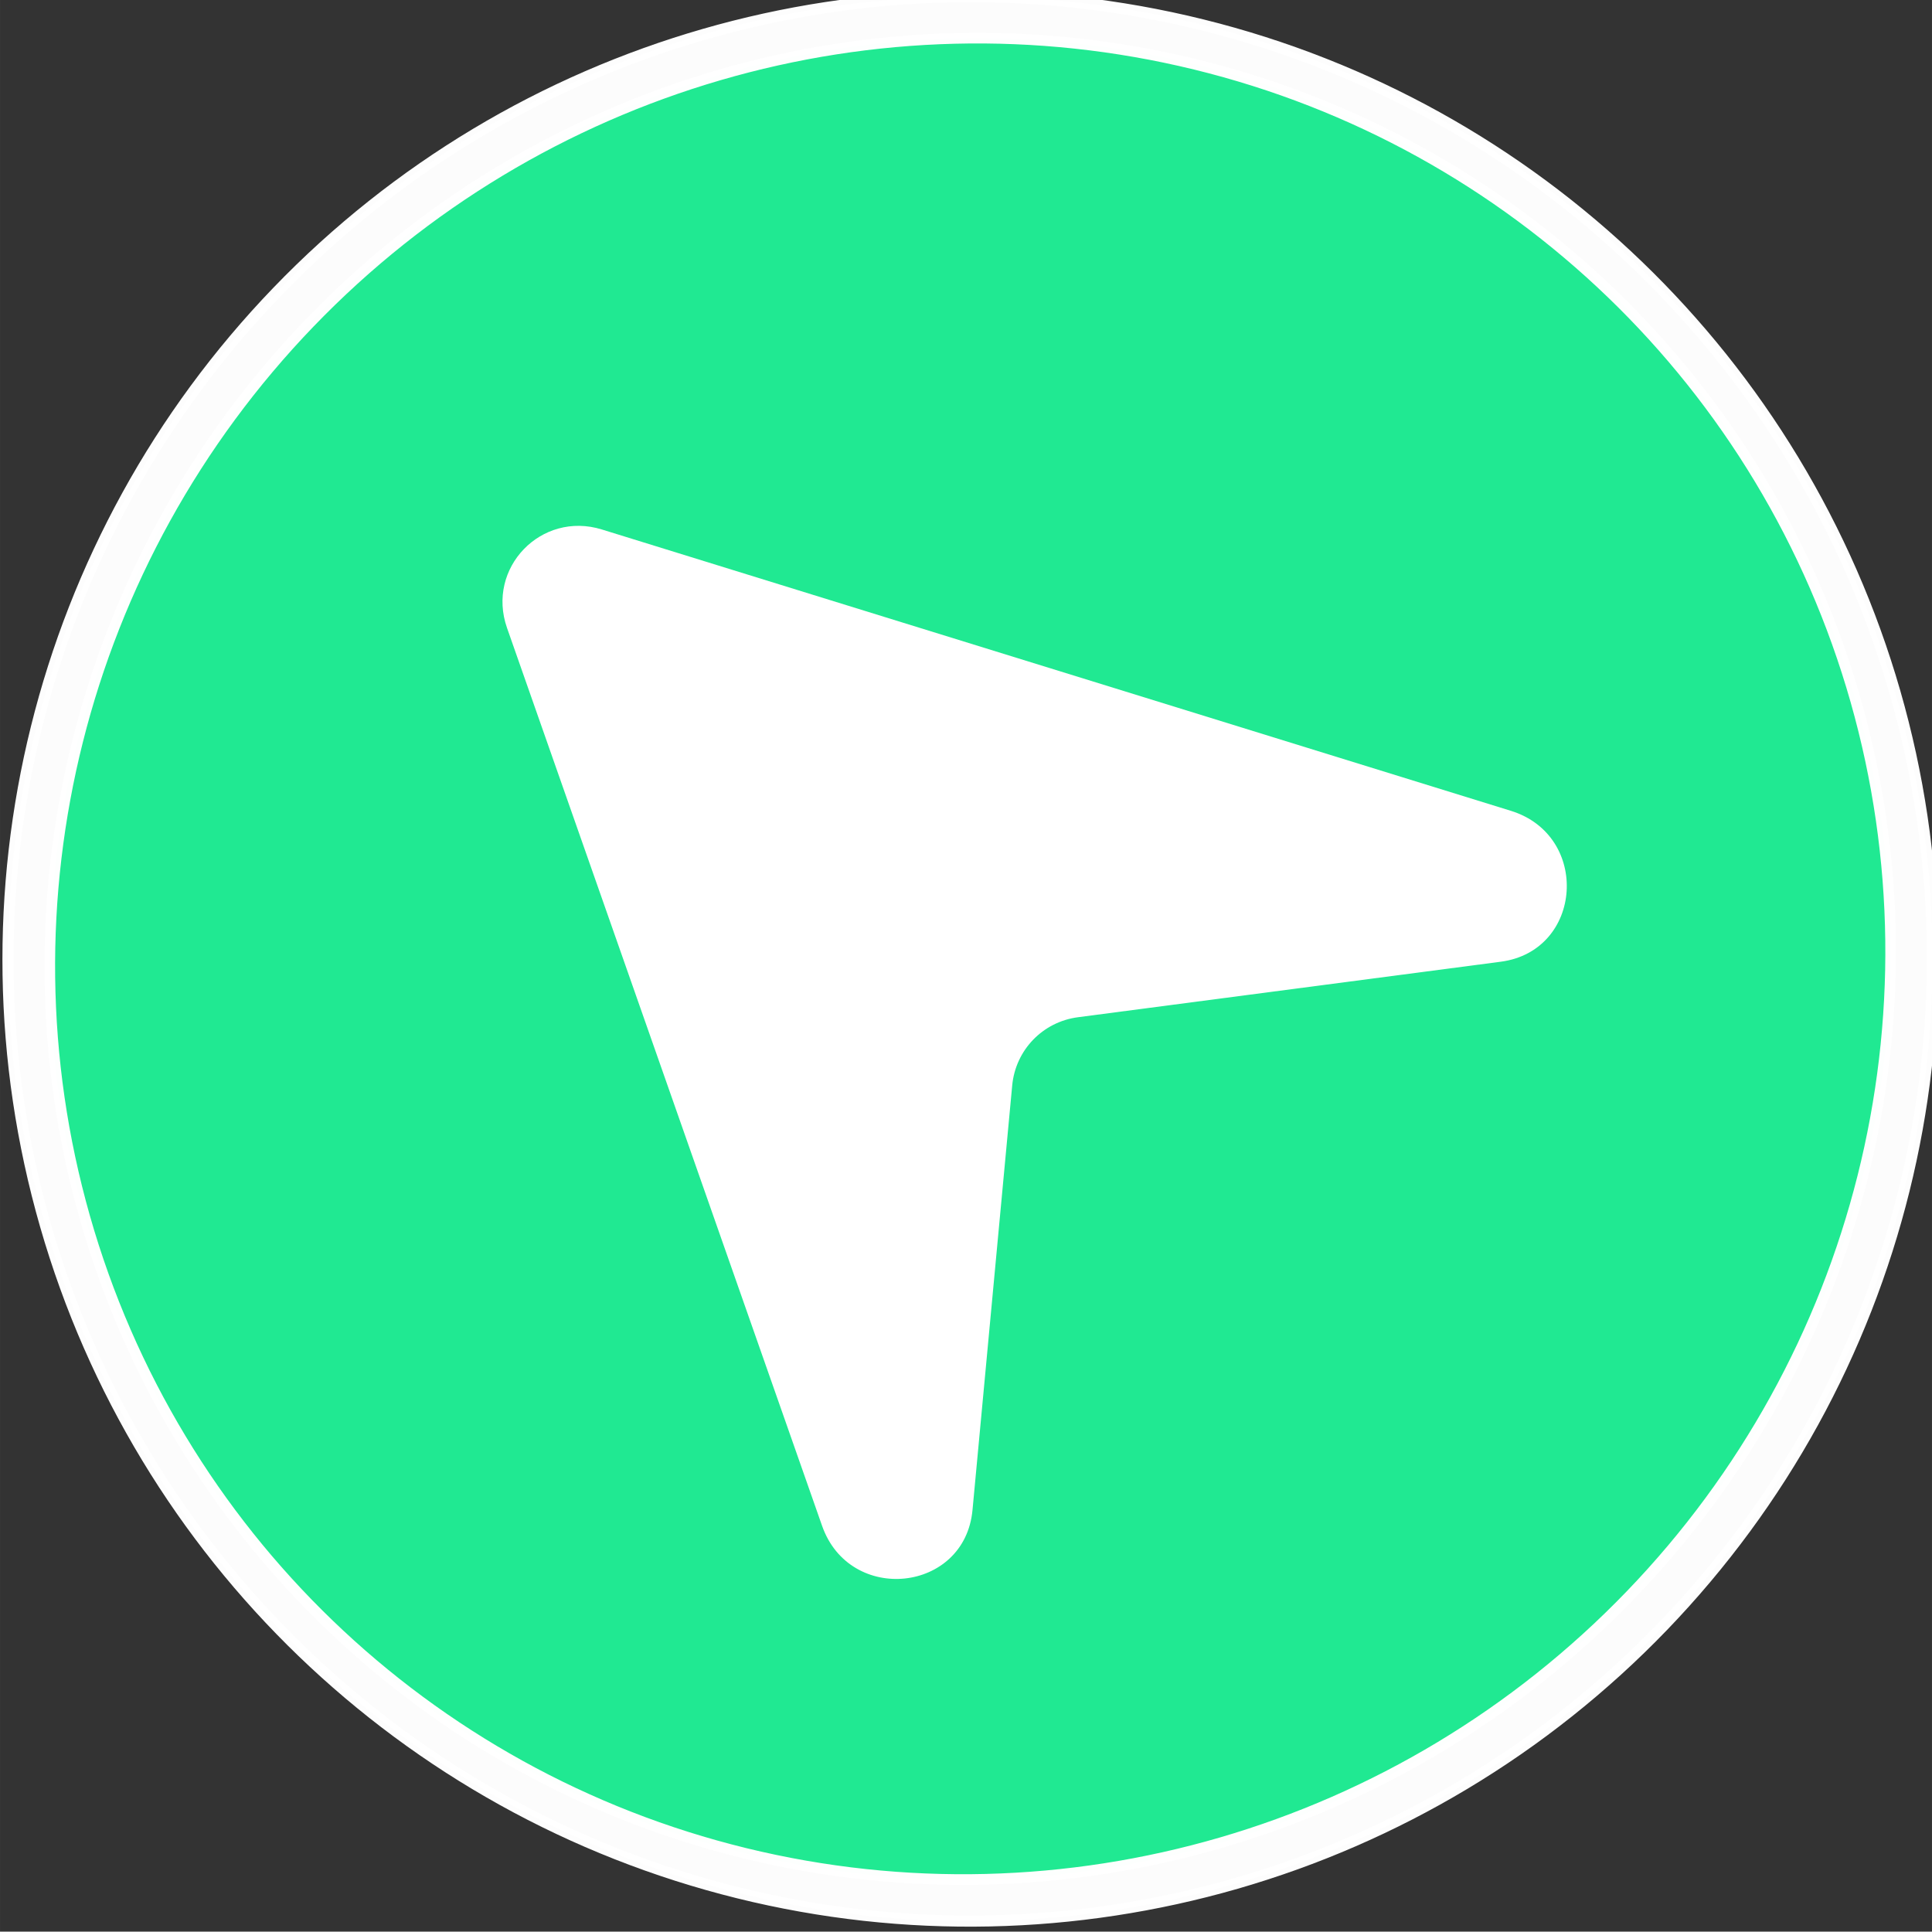 <?xml version="1.0" encoding="UTF-8" standalone="no"?>
<!-- Created with Inkscape (http://www.inkscape.org/) -->

<svg
   width="22.999"
   height="22.995"
   viewBox="0 0 6.085 6.084"
   version="1.1"
   id="svg918"
   inkscape:version="1.2.1 (9c6d41e4, 2022-07-14)"
   sodipodi:docname="move-noroeste.svg"
   xmlns:inkscape="http://www.inkscape.org/namespaces/inkscape"
   xmlns:sodipodi="http://sodipodi.sourceforge.net/DTD/sodipodi-0.dtd"
   xmlns="http://www.w3.org/2000/svg"
   xmlns:svg="http://www.w3.org/2000/svg">
  <rect x="0" y="0" width="6.085" height="6.084" fill="#333333" stroke="none"/>
  <sodipodi:namedview
     id="namedview920"
     pagecolor="#cfcfcf"
     bordercolor="#999999"
     borderopacity="1"
     inkscape:pageshadow="0"
     inkscape:pageopacity="0"
     inkscape:pagecheckerboard="0"
     inkscape:document-units="mm"
     showgrid="false"
     showguides="true"
     inkscape:guide-bbox="true"
     units="px"
     fit-margin-top="0"
     fit-margin-left="0"
     fit-margin-right="0"
     fit-margin-bottom="0"
     inkscape:zoom="20.028536"
     inkscape:cx="8.7375333"
     inkscape:cy="12.956514"
     inkscape:window-width="2331"
     inkscape:window-height="1305"
     inkscape:window-x="0"
     inkscape:window-y="25"
     inkscape:window-maximized="0"
     inkscape:current-layer="layer4"
     inkscape:showpageshadow="2"
     inkscape:deskcolor="#cfcfcf">
    <sodipodi:guide
       position="420.622,15.147"
       orientation="-0.707,-0.707"
       id="guide979"
       inkscape:locked="false" />
    <sodipodi:guide
       position="428.16,15.147"
       orientation="-0.707,-0.707"
       id="guide981"
       inkscape:locked="false" />
    <sodipodi:guide
       position="-1.14,1.587"
       orientation="0.707,-0.707"
       id="guide1204"
       inkscape:locked="false" />
    <sodipodi:guide
       position="-0.76,4.142"
       orientation="-0.707,-0.707"
       id="guide1206"
       inkscape:locked="false" />
    <sodipodi:guide
       position="4.455,4.395"
       orientation="-0.707,-0.707"
       id="guide1208"
       inkscape:locked="false" />
    <sodipodi:guide
       position="3.927,1.291"
       orientation="0.707,-0.707"
       id="guide1210"
       inkscape:locked="false" />
    <sodipodi:guide
       position="1.775,3.375"
       orientation="1,0"
       id="guide1212"
       inkscape:locked="false" />
    <sodipodi:guide
       position="4.201,2.537"
       orientation="1,0"
       id="guide1214"
       inkscape:locked="false" />
  </sodipodi:namedview>
  <defs
     id="defs915" />
  <g
     inkscape:label="Layer 1"
     inkscape:groupmode="layer"
     id="layer1"
     transform="translate(-0.003,-0.017)" />
  <g
     inkscape:groupmode="layer"
     id="layer3"
     inkscape:label="Layer 2"
     style="display:none">
    <rect
       style="opacity:0.99;fill:#1a1a1a;stroke:#090505;stroke-width:0.265;stroke-opacity:0.009"
       id="rect921"
       width="3.969"
       height="3.969"
       x="1.058"
       y="0.987" />
  </g>
  <g
     inkscape:groupmode="layer"
     id="layer4"
     inkscape:label="arrow">
    <g
       id="g818"
       transform="rotate(-136.069,3.043,3.042)">
      <g
         id="layer2"
         inkscape:label="contorno"
         transform="matrix(0.126,0,0,0.127,-1.51,-7.632)"
         style="fill:#ffffff;fill-opacity:0.992">
        <ellipse
           style="opacity:0.99;fill:#ffffff;fill-opacity:0.992;stroke:#ffffff;stroke-width:0.277"
           id="path846-2"
           cx="36.183"
           cy="84.242"
           rx="24.045"
           ry="23.871" />
      </g>
      <g
         inkscape:label="Layer 1"
         id="layer1-8"
         transform="matrix(0.126,0,0,0.127,-1.51,-7.632)"
         style="fill:#1fe991;fill-opacity:1">
        <circle
           style="opacity:0.99;fill:#1fe991;fill-opacity:1;stroke:#ffffff;stroke-width:0.265"
           id="path846"
           cx="36.183"
           cy="84.242"
           r="22.92" />
      </g>
      <g
         id="g2303"
         transform="matrix(0,-0.077,-0.075,0,1.143,3.577)"
         style="fill:#ffffff">
        <path
           d="m 27.533,-13.375 -17.509,-35.689 c -1.169,-2.382 -4.424,-2.382 -5.592,0 L -13.077,-13.375 c -1.538,3.136 2.081,6.264 4.734,4.089 L 5.29,-20.455 c 1.138,-0.932 2.738,-0.932 3.876,1e-6 L 22.799,-9.286 c 2.653,2.175 6.273,-0.953 4.734,-4.089"
           style="fill:#ffffff;fill-opacity:1;fill-rule:nonzero;stroke:none"
           id="path2305" />
      </g>
    </g>
  </g>
</svg>

